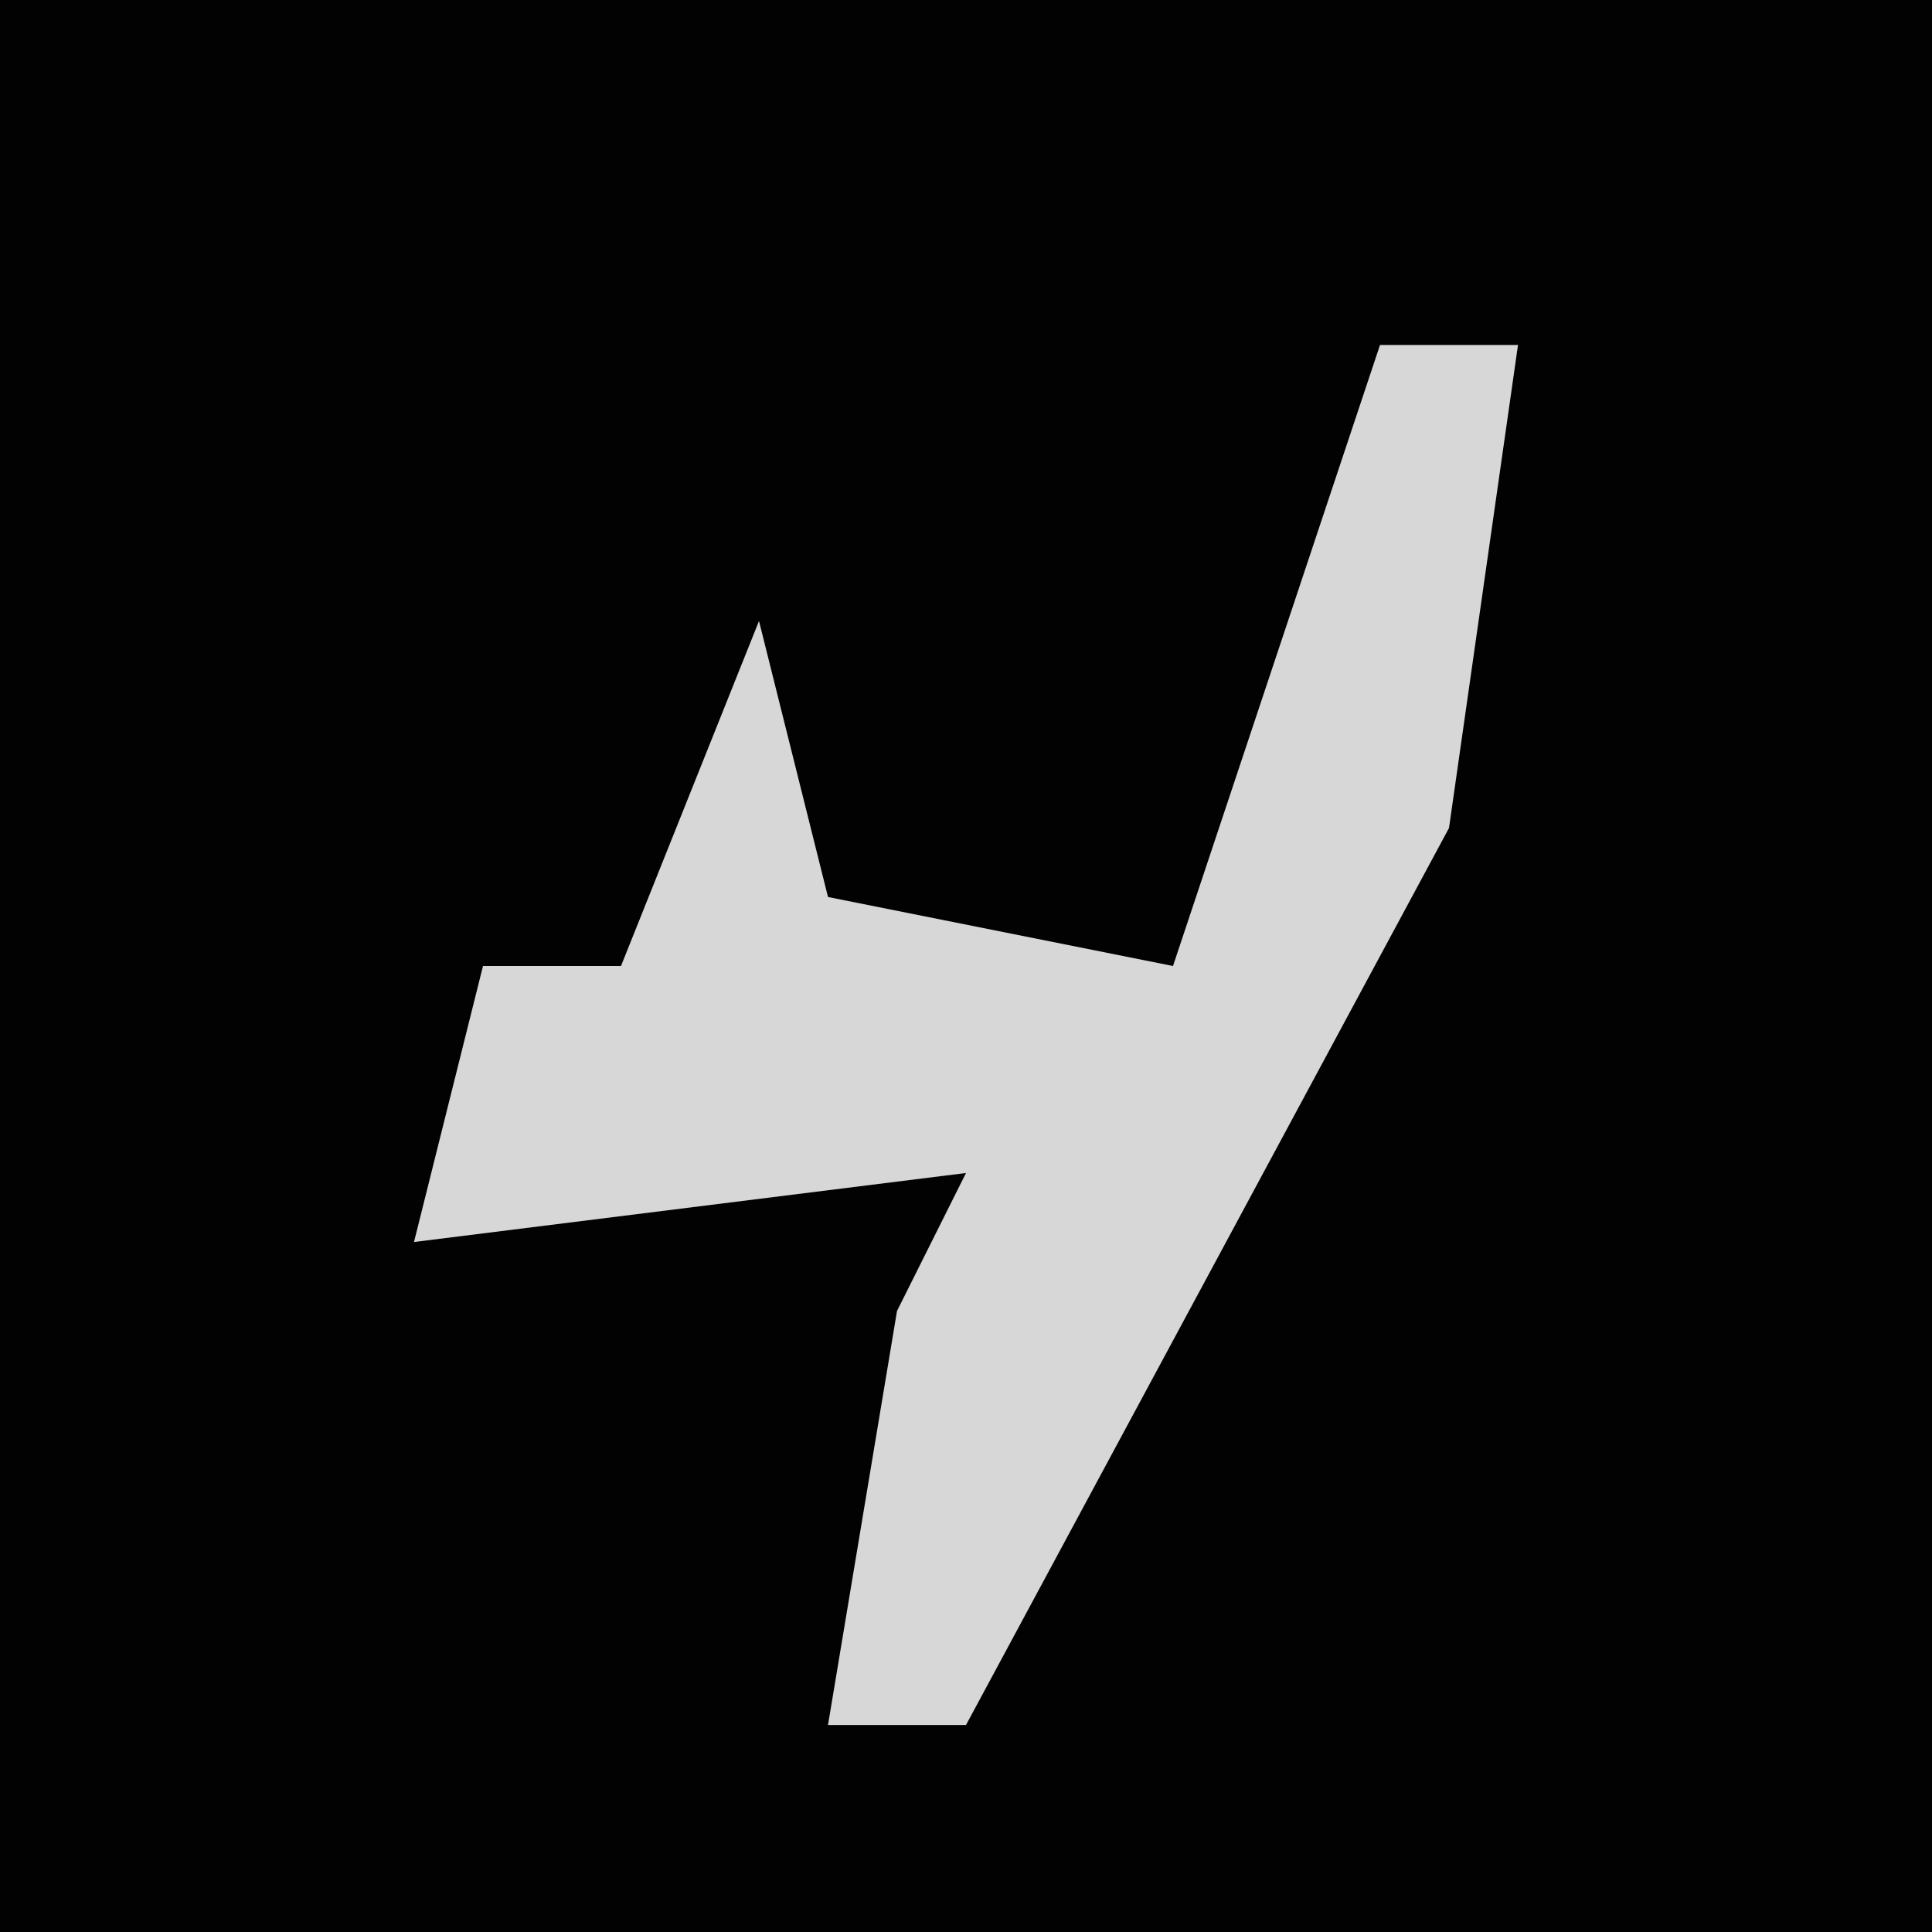 <?xml version="1.0" encoding="UTF-8"?>
<svg version="1.1" xmlns="http://www.w3.org/2000/svg" width="28" height="28">
<path d="M0,0 L28,0 L28,28 L0,28 Z " fill="#020202" transform="translate(0,0)"/>
<path d="M0,0 L2,0 L1,7 L-6,20 L-8,20 L-7,14 L-6,12 L-14,13 L-13,9 L-11,9 L-9,4 L-8,8 L-3,9 Z " fill="#D7D7D7" transform="translate(20,5)"/>
</svg>
